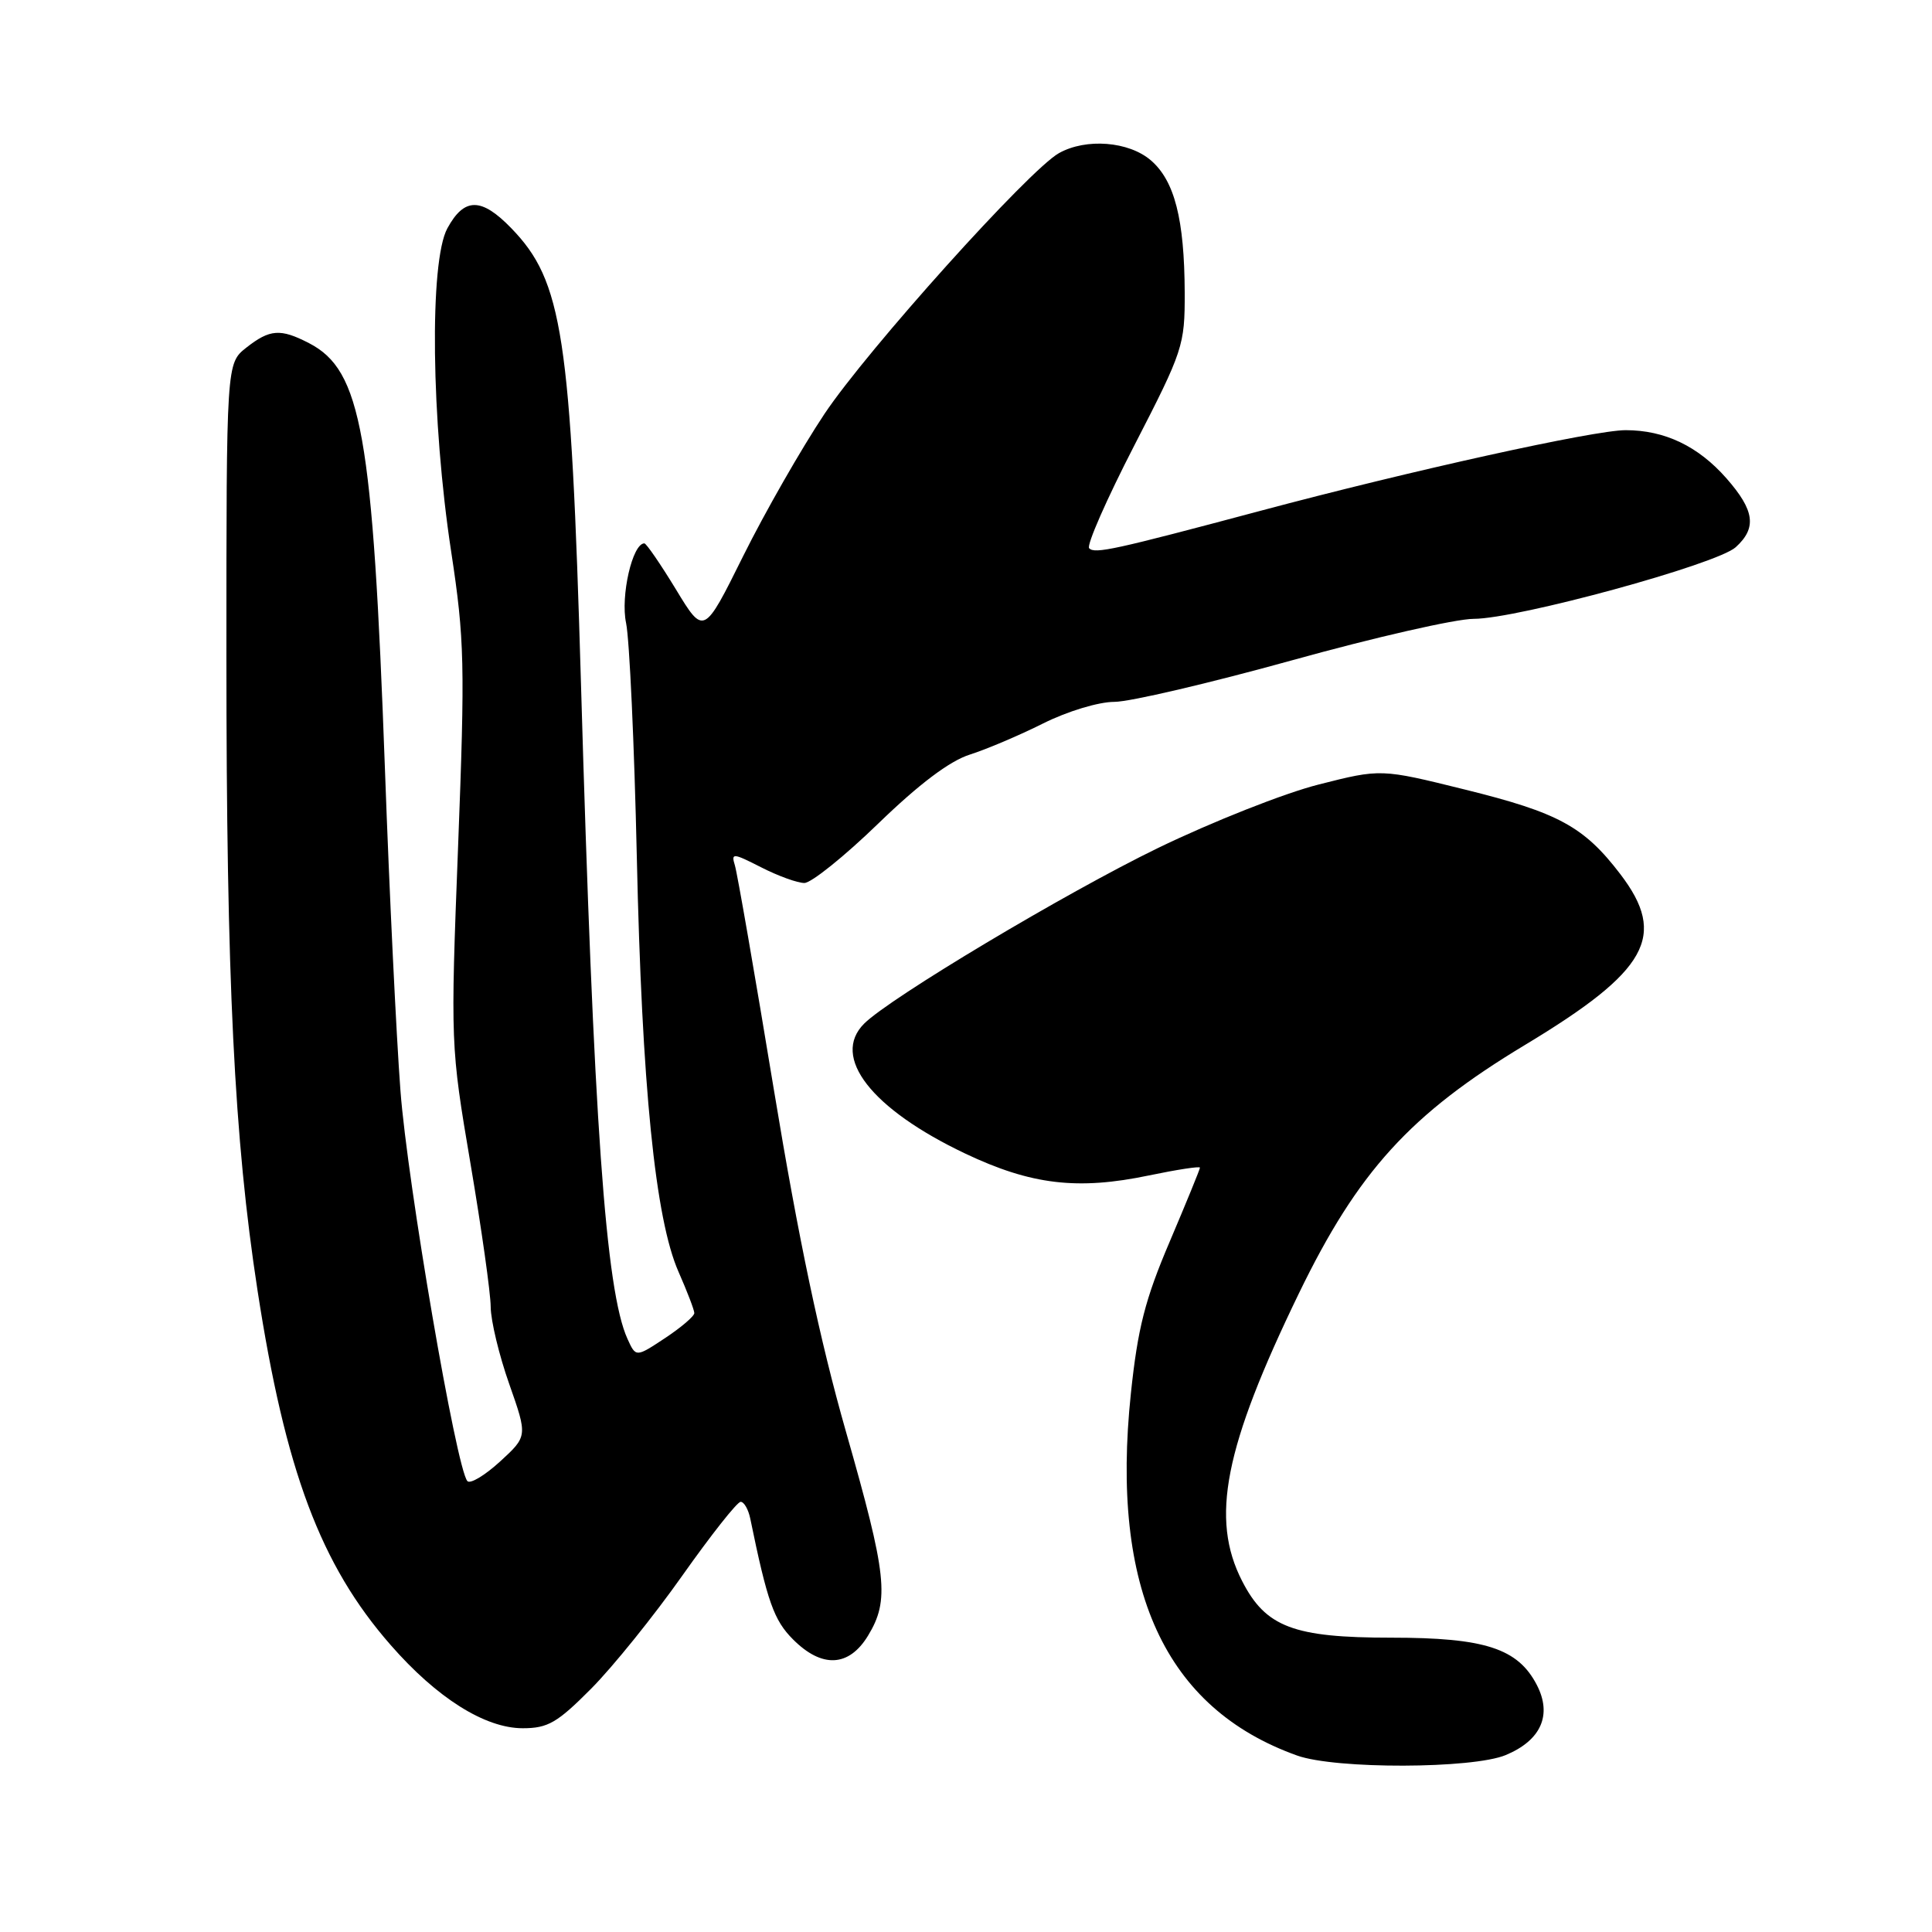 <?xml version="1.0" encoding="UTF-8" standalone="no"?>
<!DOCTYPE svg PUBLIC "-//W3C//DTD SVG 1.1//EN" "http://www.w3.org/Graphics/SVG/1.1/DTD/svg11.dtd" >
<svg xmlns="http://www.w3.org/2000/svg" xmlns:xlink="http://www.w3.org/1999/xlink" version="1.1" viewBox="0 0 256 256">
 <g >
 <path fill="currentColor"
d=" M 199.53 232.55 C 204.20 230.60 205.69 227.24 203.64 223.27 C 201.13 218.42 196.75 217.00 184.35 217.00 C 171.40 217.00 167.71 215.60 164.59 209.50 C 160.35 201.24 162.22 191.79 172.11 171.38 C 179.94 155.23 186.87 147.61 202.07 138.46 C 218.37 128.64 220.95 124.02 214.71 115.84 C 209.89 109.52 206.50 107.68 194.11 104.62 C 182.97 101.86 182.97 101.86 174.74 103.95 C 170.21 105.09 160.61 108.89 153.41 112.38 C 141.22 118.30 117.91 132.23 114.50 135.64 C 110.09 140.05 115.46 146.94 127.89 152.85 C 136.63 157.00 142.79 157.73 152.25 155.75 C 155.96 154.98 159.00 154.51 159.00 154.72 C 159.00 154.93 157.19 159.35 154.99 164.53 C 151.73 172.17 150.76 175.98 149.85 184.61 C 147.11 210.56 154.36 226.36 171.88 232.62 C 176.96 234.44 195.13 234.39 199.53 232.55 Z  M 78.34 223.75 C 81.21 220.86 86.65 214.11 90.43 208.75 C 94.22 203.39 97.68 199.00 98.14 199.00 C 98.59 199.00 99.17 200.01 99.42 201.25 C 101.68 212.26 102.55 214.70 105.08 217.23 C 108.91 221.07 112.48 220.89 115.01 216.75 C 117.89 212.02 117.54 208.77 112.09 189.69 C 108.64 177.60 105.81 164.19 102.56 144.50 C 100.02 129.10 97.69 115.68 97.38 114.68 C 96.86 112.99 97.10 113.01 100.87 114.93 C 103.10 116.07 105.67 117.00 106.58 117.00 C 107.50 117.00 111.90 113.46 116.37 109.13 C 121.78 103.89 125.84 100.83 128.50 99.99 C 130.70 99.29 135.07 97.44 138.22 95.86 C 141.44 94.25 145.57 93.00 147.66 93.00 C 149.70 93.00 160.28 90.52 171.18 87.50 C 182.07 84.47 192.91 82.00 195.27 82.00 C 201.07 82.00 227.48 74.78 229.99 72.51 C 232.81 69.95 232.50 67.64 228.77 63.39 C 225.02 59.12 220.59 57.00 215.40 57.00 C 211.23 57.00 186.95 62.36 167.00 67.69 C 147.62 72.86 145.08 73.42 144.32 72.65 C 143.94 72.27 146.64 66.13 150.32 58.99 C 156.77 46.46 157.00 45.77 156.98 38.76 C 156.94 29.05 155.64 23.96 152.50 21.25 C 149.58 18.73 143.91 18.28 140.32 20.29 C 136.37 22.49 114.92 46.35 109.25 54.84 C 106.19 59.43 101.34 67.91 98.47 73.69 C 93.26 84.19 93.26 84.19 89.56 78.09 C 87.52 74.74 85.64 72.00 85.38 72.00 C 83.80 72.00 82.20 78.99 82.96 82.56 C 83.41 84.73 84.05 98.65 84.38 113.50 C 85.05 143.91 86.82 161.55 89.92 168.55 C 91.06 171.14 92.00 173.59 92.00 173.99 C 92.00 174.40 90.26 175.89 88.13 177.30 C 84.26 179.86 84.26 179.86 83.15 177.42 C 80.25 171.07 78.66 148.61 76.98 90.50 C 75.64 44.41 74.55 37.26 67.76 30.25 C 63.78 26.14 61.52 26.14 59.28 30.25 C 56.88 34.64 57.13 55.73 59.79 73.14 C 61.55 84.72 61.63 88.01 60.70 112.14 C 59.69 138.36 59.70 138.58 62.34 154.17 C 63.80 162.78 65.01 171.33 65.02 173.17 C 65.03 175.00 66.14 179.61 67.48 183.40 C 69.91 190.31 69.91 190.31 66.26 193.66 C 64.25 195.50 62.30 196.67 61.93 196.25 C 60.47 194.63 53.98 156.77 53.06 144.50 C 52.52 137.35 51.59 118.22 51.01 102.00 C 49.39 57.44 47.90 49.07 40.95 45.47 C 37.15 43.51 35.76 43.61 32.63 46.07 C 30.00 48.15 30.00 48.15 30.00 86.92 C 30.00 129.96 31.03 150.88 34.12 170.97 C 37.81 194.92 42.48 207.37 51.76 217.97 C 57.89 224.99 64.26 229.00 69.26 229.00 C 72.60 229.00 73.84 228.28 78.34 223.75 Z "/>
</g>
</svg>